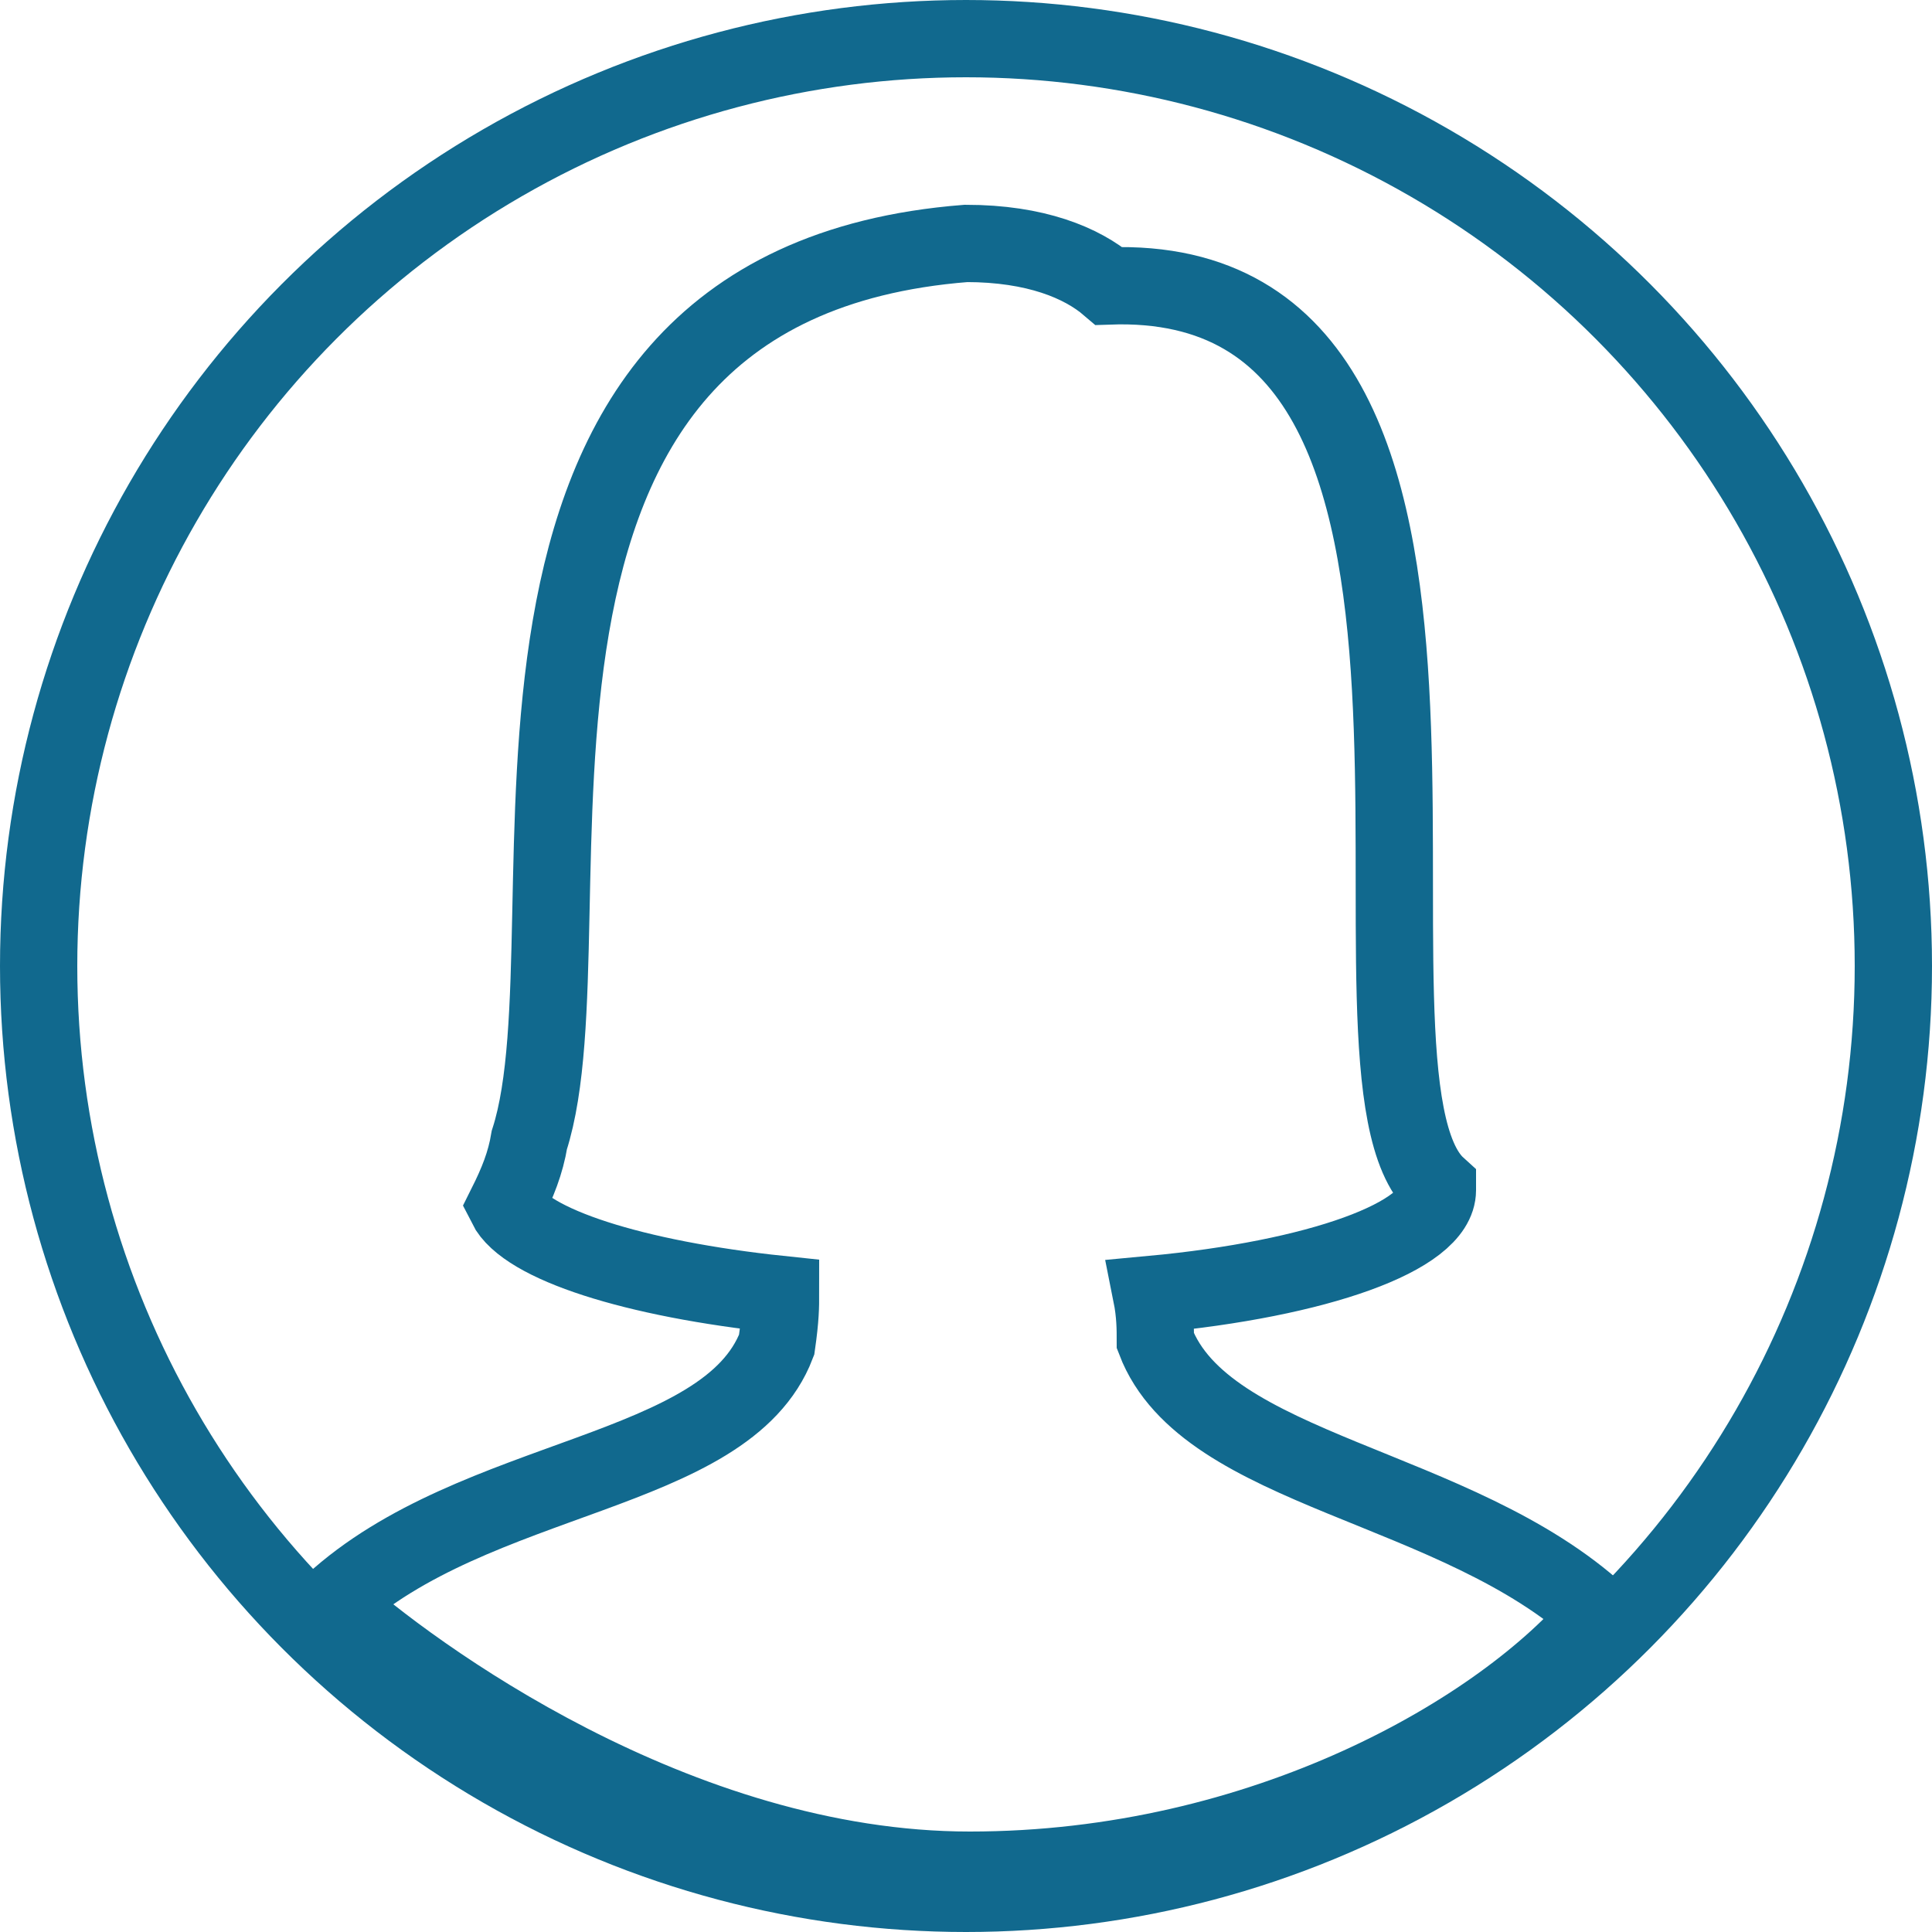 <?xml version="1.0" encoding="utf-8"?>
<!-- Generator: Adobe Illustrator 23.0.6, SVG Export Plug-In . SVG Version: 6.00 Build 0)  -->
<svg version="1.1" id="Layer_1" xmlns="http://www.w3.org/2000/svg" xmlns:xlink="http://www.w3.org/1999/xlink" x="0px" y="0px"
	 viewBox="0 0 50 50" style="enable-background:new 0 0 50 50;" xml:space="preserve">
<style type="text/css">
	.st0{fill:none;}
	.st1{fill:none;stroke:#11698E;stroke-width:2;stroke-linecap:round;stroke-miterlimit:10;}
</style>
<rect class="st0" width="50" height="50"/>
<path class="st1" d="M29.9,34.7c0-0.3,0-0.7-0.1-1.2c4.3-0.4,7.4-1.5,7.4-2.7c0,0,0,0,0-0.1C34,27.8,40,7,28.7,7.4
	C28,6.8,26.8,6.3,25,6.3c-14,1.1-9.5,17.6-11.3,23.2c-0.1,0.6-0.3,1.1-0.6,1.7c0.5,1,3.3,1.9,7.1,2.3c0,0.3,0,0.6-0.1,1.3
	c-1.3,3.4-7.8,3.3-11.5,6.7c2,1.8,8.9,6.9,16.5,6.9s13.8-3.6,16.3-6.6C37.7,38.4,31.2,38.1,29.9,34.7z"/>
<circle class="st1" cx="25" cy="25" r="24"/>
</svg>
